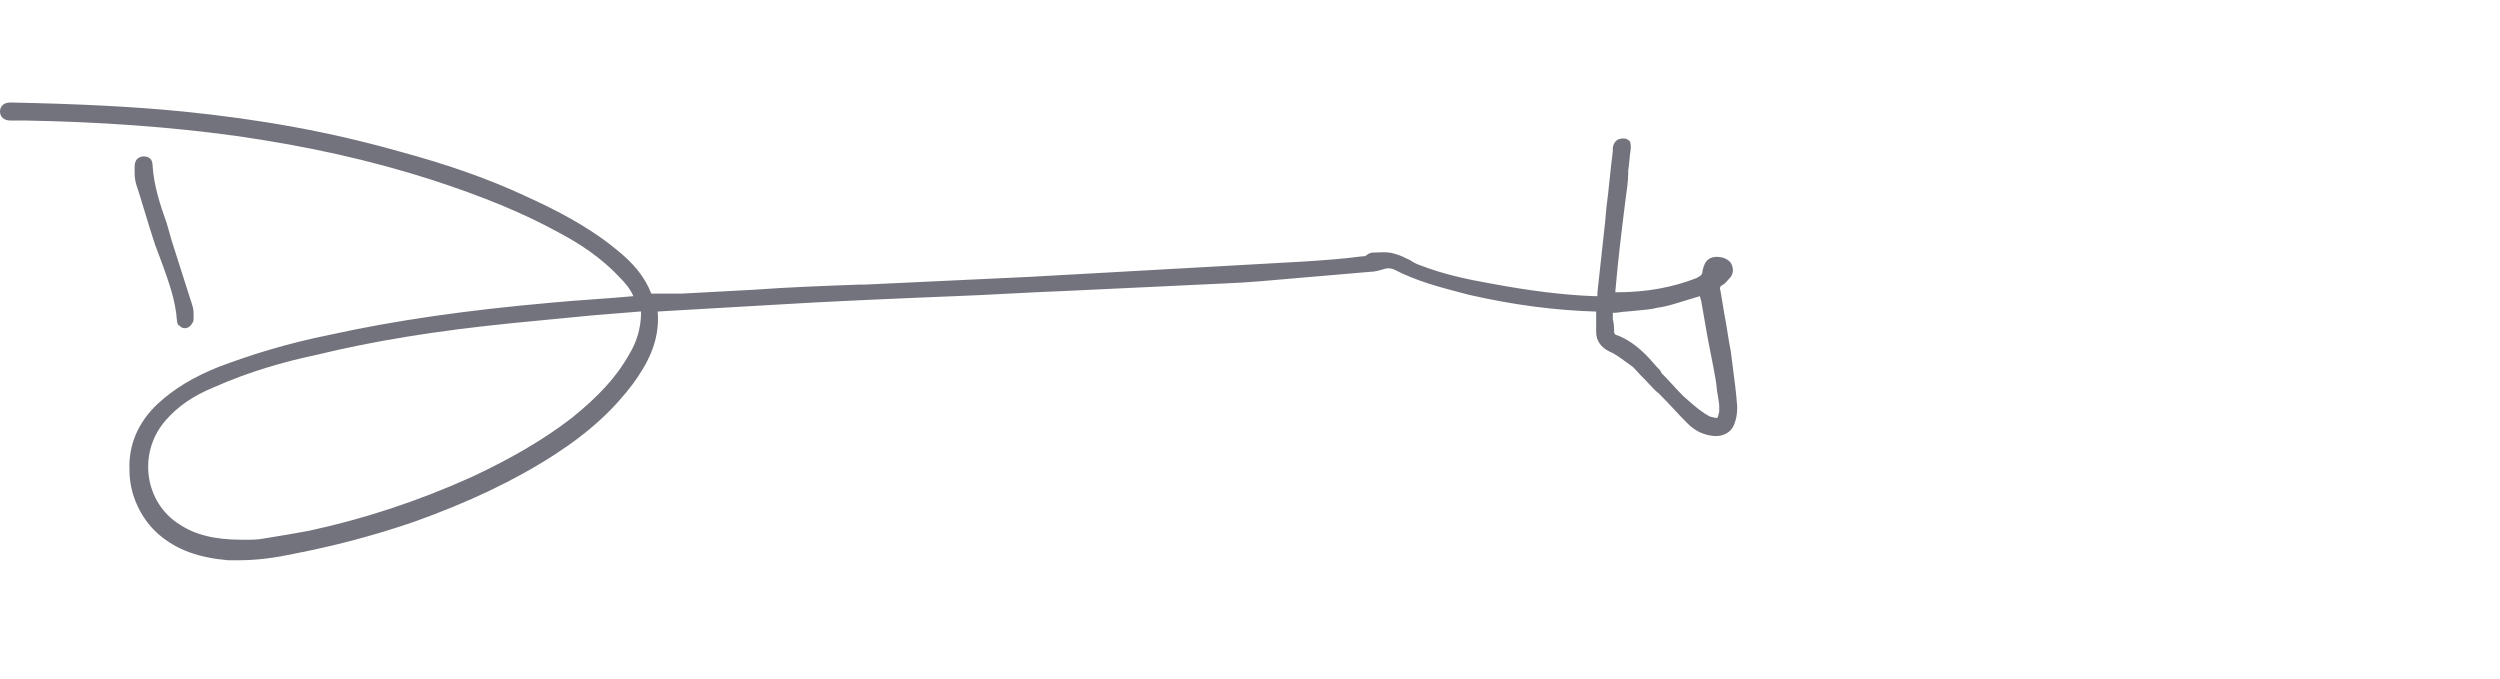 <svg width="195" height="53" viewBox="0 0 195 53" fill="none" xmlns="http://www.w3.org/2000/svg">
<path fill-rule="evenodd" clip-rule="evenodd" d="M134.75 25.95C134.825 26.425 134.9 26.9 135 27.4C135.052 27.813 135.103 28.207 135.153 28.587C135.297 29.678 135.426 30.662 135.5 31.7C135.5 32 135.5 32.5 135.3 33C135.1 33.7 134.4 34.1 133.6 34C132.8 33.9 132.2 33.6 131.6 33C131.262 32.662 130.923 32.3 130.574 31.926C130.2 31.527 129.813 31.113 129.4 30.7C129.137 30.503 128.918 30.263 128.685 30.008C128.563 29.875 128.437 29.737 128.3 29.6L128 29.3C127.896 29.196 127.804 29.092 127.716 28.992C127.549 28.804 127.396 28.631 127.2 28.5C127.071 28.408 126.949 28.319 126.832 28.234C126.316 27.859 125.908 27.563 125.5 27.4C124.9 27.1 124.5 26.6 124.5 25.9V24.5V24.3H124.4C121.3 24.2 118.1 23.8 114.6 23C114.436 22.957 114.271 22.914 114.104 22.87C112.339 22.41 110.436 21.914 108.7 21C108.4 20.9 108.2 20.9 107.9 21C107.6 21.1 107.2 21.2 106.9 21.2C106.3 21.25 105.725 21.3 105.15 21.35C104.575 21.4 104 21.45 103.4 21.5C102.506 21.569 101.613 21.649 100.724 21.729C99.025 21.883 97.341 22.034 95.7 22.1L95.698 22.1C91.399 22.3 87.099 22.5 83 22.7C81.6 22.75 80.175 22.825 78.75 22.9C77.325 22.975 75.9 23.05 74.5 23.1C69.6 23.3 64.8 23.5 59.9 23.8L51.3 24.3C51.5 26.7 50.4 28.5 49.4 29.9C47.9 31.9 46 33.7 43.2 35.5C40.1 37.5 36.5 39.2 32.3 40.7C29.1 41.8 26 42.6 22.9 43.2C21.5 43.5 20.1 43.7 18.6 43.7H17.8C15.5 43.5 13.8 42.9 12.4 41.7C11 40.5 10.1 38.6 10.1 36.7C10 34.7 10.8 32.9 12.3 31.5C13.6 30.3 15.1 29.4 17.1 28.6C19.5 27.7 22.3 26.8 25.8 26.1C30.8 25 36.3 24.2 43.1 23.6C44.15 23.5 45.2 23.425 46.25 23.35C47.3 23.275 48.35 23.2 49.4 23.1C49.2 22.6 48.8 22.1 48.3 21.6C46.9 20.1 45.2 19 43.7 18.2C40.8 16.6 37.6 15.3 33.6 14C28.9 12.5 24 11.4 18.4 10.6C13.3 9.9 7.8 9.5 1.9 9.4H0.8C0.3 9.4 0 9.1 0 8.7C0 8.5 0.1 8 0.8 8H1C5.9 8.1 10.3 8.3 14.3 8.7C20.3 9.3 25.8 10.3 31.1 11.8C34.8 12.8 38 13.9 41 15.3C43.2 16.3 45.8 17.6 48 19.4C49.4 20.5 50.3 21.6 50.8 22.9H50.9H51H53.2C54.999 22.8 56.899 22.7 58.798 22.6L58.8 22.6C61.407 22.407 64.107 22.307 66.721 22.21L67 22.2H67.4C71.599 22 75.897 21.8 80.196 21.6L80.2 21.6C82 21.5 83.806 21.4 85.612 21.3C91.031 21 96.45 20.7 101.7 20.4L101.7 20.4C103.2 20.3 104.7 20.2 106.2 20C106.3 20 106.5 20 106.6 19.9C106.7 19.8 106.9 19.7 107.1 19.7C107.253 19.7 107.4 19.694 107.544 19.687C107.962 19.669 108.353 19.651 108.8 19.8C109.2 19.9 109.6 20.1 110 20.3L110 20.3C110.3 20.5 110.5 20.6 110.8 20.7C112.6 21.4 114.5 21.8 116.2 22.1C119.4 22.7 121.9 23 124.3 23.1H124.6V22.8C124.8 20.901 125 19.102 125.2 17.304L125.2 17.3L125.3 16.2C125.4 15.45 125.475 14.725 125.55 14C125.625 13.275 125.7 12.55 125.8 11.8V11.5C125.9 11 126.2 10.8 126.6 10.8C126.9 10.8 127 10.9 127.1 11C127.2 11.1 127.2 11.3 127.2 11.6C127.15 11.9 127.125 12.175 127.1 12.45C127.075 12.725 127.05 13 127 13.3V13.5C127 14.1 126.9 14.8 126.8 15.5C126.5 17.9 126.2 20.3 126 22.7V22.8C128.5 22.8 130.5 22.4 132.3 21.7C132.7 21.5 132.8 21.4 132.8 21.1C132.9 20.7 133 20.4 133.3 20.2C133.6 20 134 20 134.4 20.1C134.7 20.2 135 20.4 135.1 20.7C135.2 21 135.2 21.3 135 21.6C134.933 21.667 134.867 21.744 134.8 21.822C134.667 21.978 134.533 22.133 134.4 22.2C134.2 22.3 134.1 22.4 134.2 22.7L134.5 24.5C134.6 25 134.675 25.475 134.75 25.95ZM134.1 32.1V31.6L134 30.9C133.948 30.69 133.923 30.453 133.896 30.202C133.872 29.975 133.848 29.738 133.8 29.5C133.7 28.9 133.575 28.275 133.45 27.65C133.325 27.025 133.2 26.4 133.1 25.8L132.7 23.5C132.7 23.459 132.683 23.417 132.663 23.369C132.634 23.3 132.6 23.217 132.6 23.1C132.45 23.15 132.275 23.2 132.1 23.25C131.925 23.3 131.75 23.35 131.6 23.4C131.421 23.451 131.235 23.509 131.044 23.568C130.49 23.741 129.895 23.926 129.3 24C128.767 24.133 128.233 24.178 127.7 24.222C127.433 24.244 127.167 24.267 126.9 24.3C126.75 24.3 126.575 24.325 126.4 24.35C126.225 24.375 126.05 24.4 125.9 24.4H125.8V24.9C125.9 25.3 125.9 25.6 125.9 25.9C125.9 26 126 26.1 126 26.1C126.9 26.4 127.7 27 128.4 27.7C128.6 27.9 128.775 28.1 128.95 28.3C129.125 28.5 129.3 28.7 129.5 28.9L129.6 29.1C129.9 29.4 130.175 29.7 130.45 30C130.725 30.3 131 30.6 131.3 30.9C131.433 31.014 131.562 31.128 131.69 31.24C132.235 31.721 132.752 32.176 133.4 32.5C133.8 32.6 133.9 32.6 133.9 32.6C133.981 32.6 133.996 32.535 134.052 32.298C134.065 32.242 134.081 32.176 134.1 32.1ZM44.6 32.6C46.7 30.9 48.1 29.4 49.1 27.6C49.7 26.6 50 25.5 50 24.4V24.3H49.9C49.3 24.35 48.675 24.4 48.05 24.45C47.425 24.5 46.8 24.55 46.2 24.6L46.199 24.6C44.099 24.8 41.999 25 40 25.2C34 25.8 29.1 26.6 24.6 27.7C22.2 28.2 19.4 29 16.7 30.2C15 30.9 13.9 31.7 13 32.7C11.9 33.9 11.4 35.5 11.6 37.1C11.8 38.7 12.7 40.1 14 40.9C15.2 41.7 16.7 42.1 18.9 42.1H19.2C19.6 42.1 20.1 42.1 20.6 42C21.9 41.8 23 41.6 24.1 41.4C28.3 40.5 32.6 39.1 36.8 37.2C39.8 35.8 42.4 34.3 44.6 32.6ZM12.4 19.899C12.3 19.624 12.2 19.349 12.1 19.099C11.786 18.158 11.527 17.299 11.28 16.479C11.055 15.731 10.839 15.015 10.6 14.299C10.5 13.899 10.5 13.599 10.5 13.199V12.999C10.5 12.699 10.6 12.499 10.7 12.399C10.8 12.299 11 12.199 11.2 12.199C11.6 12.199 11.9 12.399 11.9 12.899C12 14.499 12.5 15.999 13 17.399L13.4 18.799C13.65 19.599 13.9 20.374 14.15 21.149C14.4 21.924 14.65 22.699 14.9 23.499C15 23.799 15.1 24.099 15.1 24.399V24.699V24.799C15.1 24.899 15.1 25.099 15 25.199C14.9 25.399 14.7 25.599 14.4 25.599C14.2 25.599 14.1 25.499 14 25.399C13.9 25.399 13.8 25.199 13.8 24.999C13.7 23.499 13.2 22.099 12.7 20.699C12.6 20.449 12.5 20.174 12.4 19.899Z" fill="#73737D"/>
</svg>

